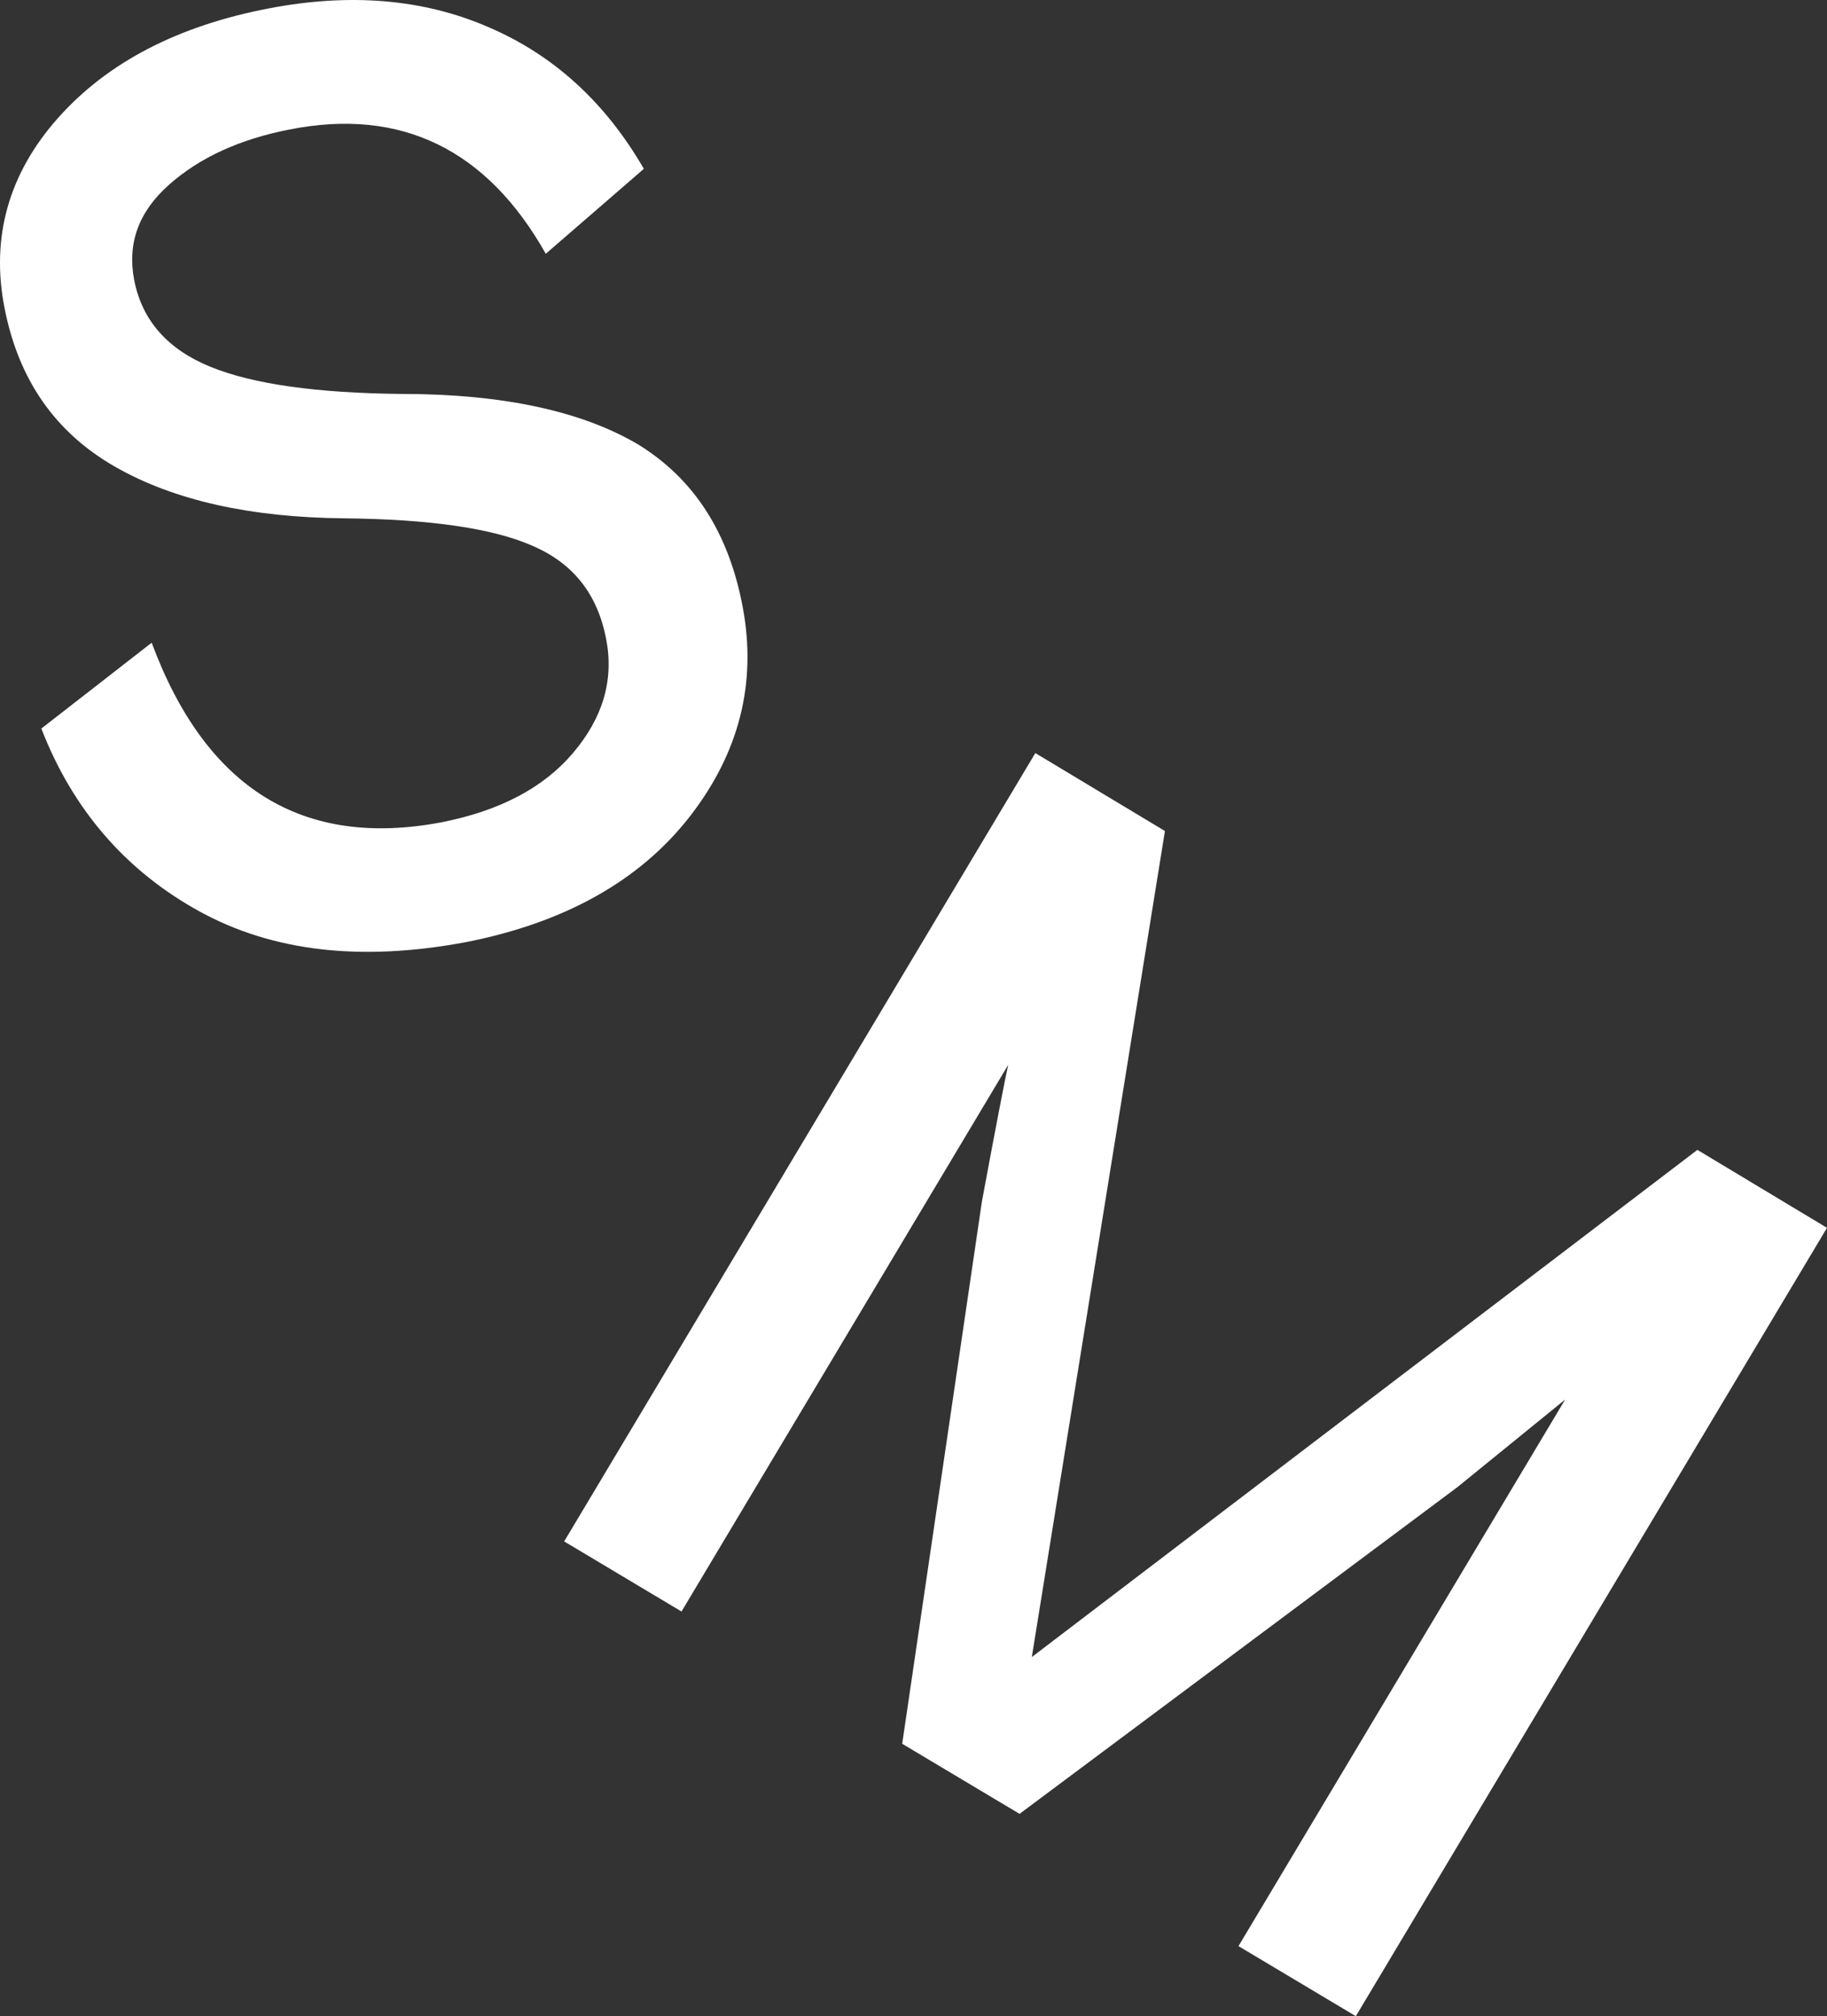 <?xml version="1.0" encoding="utf-8"?>
<!-- Generator: Adobe Illustrator 16.0.0, SVG Export Plug-In . SVG Version: 6.00 Build 0)  -->
<!DOCTYPE svg PUBLIC "-//W3C//DTD SVG 1.1//EN" "http://www.w3.org/Graphics/SVG/1.1/DTD/svg11.dtd">
<svg version="1.1" id="Layer_1" xmlns="http://www.w3.org/2000/svg" xmlns:xlink="http://www.w3.org/1999/xlink" x="0px" y="0px"
	 width="184.387px" height="203.435px" viewBox="0 0 184.387 203.435" enable-background="new 0 0 184.387 203.435"
	 xml:space="preserve">
<rect x="0" y="0" width="184.387" height="203.435" fill="#333333" stroke="none"/>
<g id="XMLID_55_">
	<path id="XMLID_57_" fill="#FFFFFF" d="M13.542,28.258c0.795,4.065,3.358,6.982,7.689,8.75c4.33,1.768,10.782,2.651,19.268,2.74
		c10.341,0,18.295,1.768,23.951,5.126c5.568,3.447,9.104,8.838,10.519,16.439c1.414,7.602-0.354,14.672-5.392,21.124
		S56.938,93.132,46.95,95.076c-10.429,1.944-19.355,0.973-26.78-3.094C12.746,87.917,7.354,81.73,4.172,73.511l11.137-8.662
		c5.479,14.761,15.29,20.771,29.255,18.119c5.833-1.149,10.252-3.447,13.258-6.982c3.005-3.535,4.153-7.336,3.358-11.49
		c-0.884-4.596-3.358-7.689-7.513-9.457c-4.065-1.768-10.43-2.652-18.914-2.74c-9.369-0.088-17.146-1.768-23.157-5.214
		c-6.01-3.447-9.722-8.75-11.136-15.998c-1.414-7.159,0.441-13.611,5.392-19.179c4.949-5.568,12.02-9.28,21.212-11.048
		c8.22-1.591,15.644-0.973,22.185,1.856c6.628,2.828,11.843,7.601,15.731,14.318l-9.898,8.573
		c-5.922-10.518-14.583-14.76-25.809-12.55c-5.037,0.972-9.104,2.828-12.196,5.568C13.983,21.364,12.834,24.546,13.542,28.258"/>
	<path id="XMLID_56_" fill="#FFFFFF" d="M56.938,155.531l47.55-79.546l13.081,7.866l-13.435,83.346l67.172-51.174l13.081,7.866
		l-47.551,79.545l-11.844-7.07l32.968-55.151l-10.871,8.838l-44.192,32.968l-11.844-7.071l8.043-54.709
		c1.415-7.602,2.299-12.197,2.652-13.788l-32.968,55.151L56.938,155.531z"/>
</g>
</svg>
